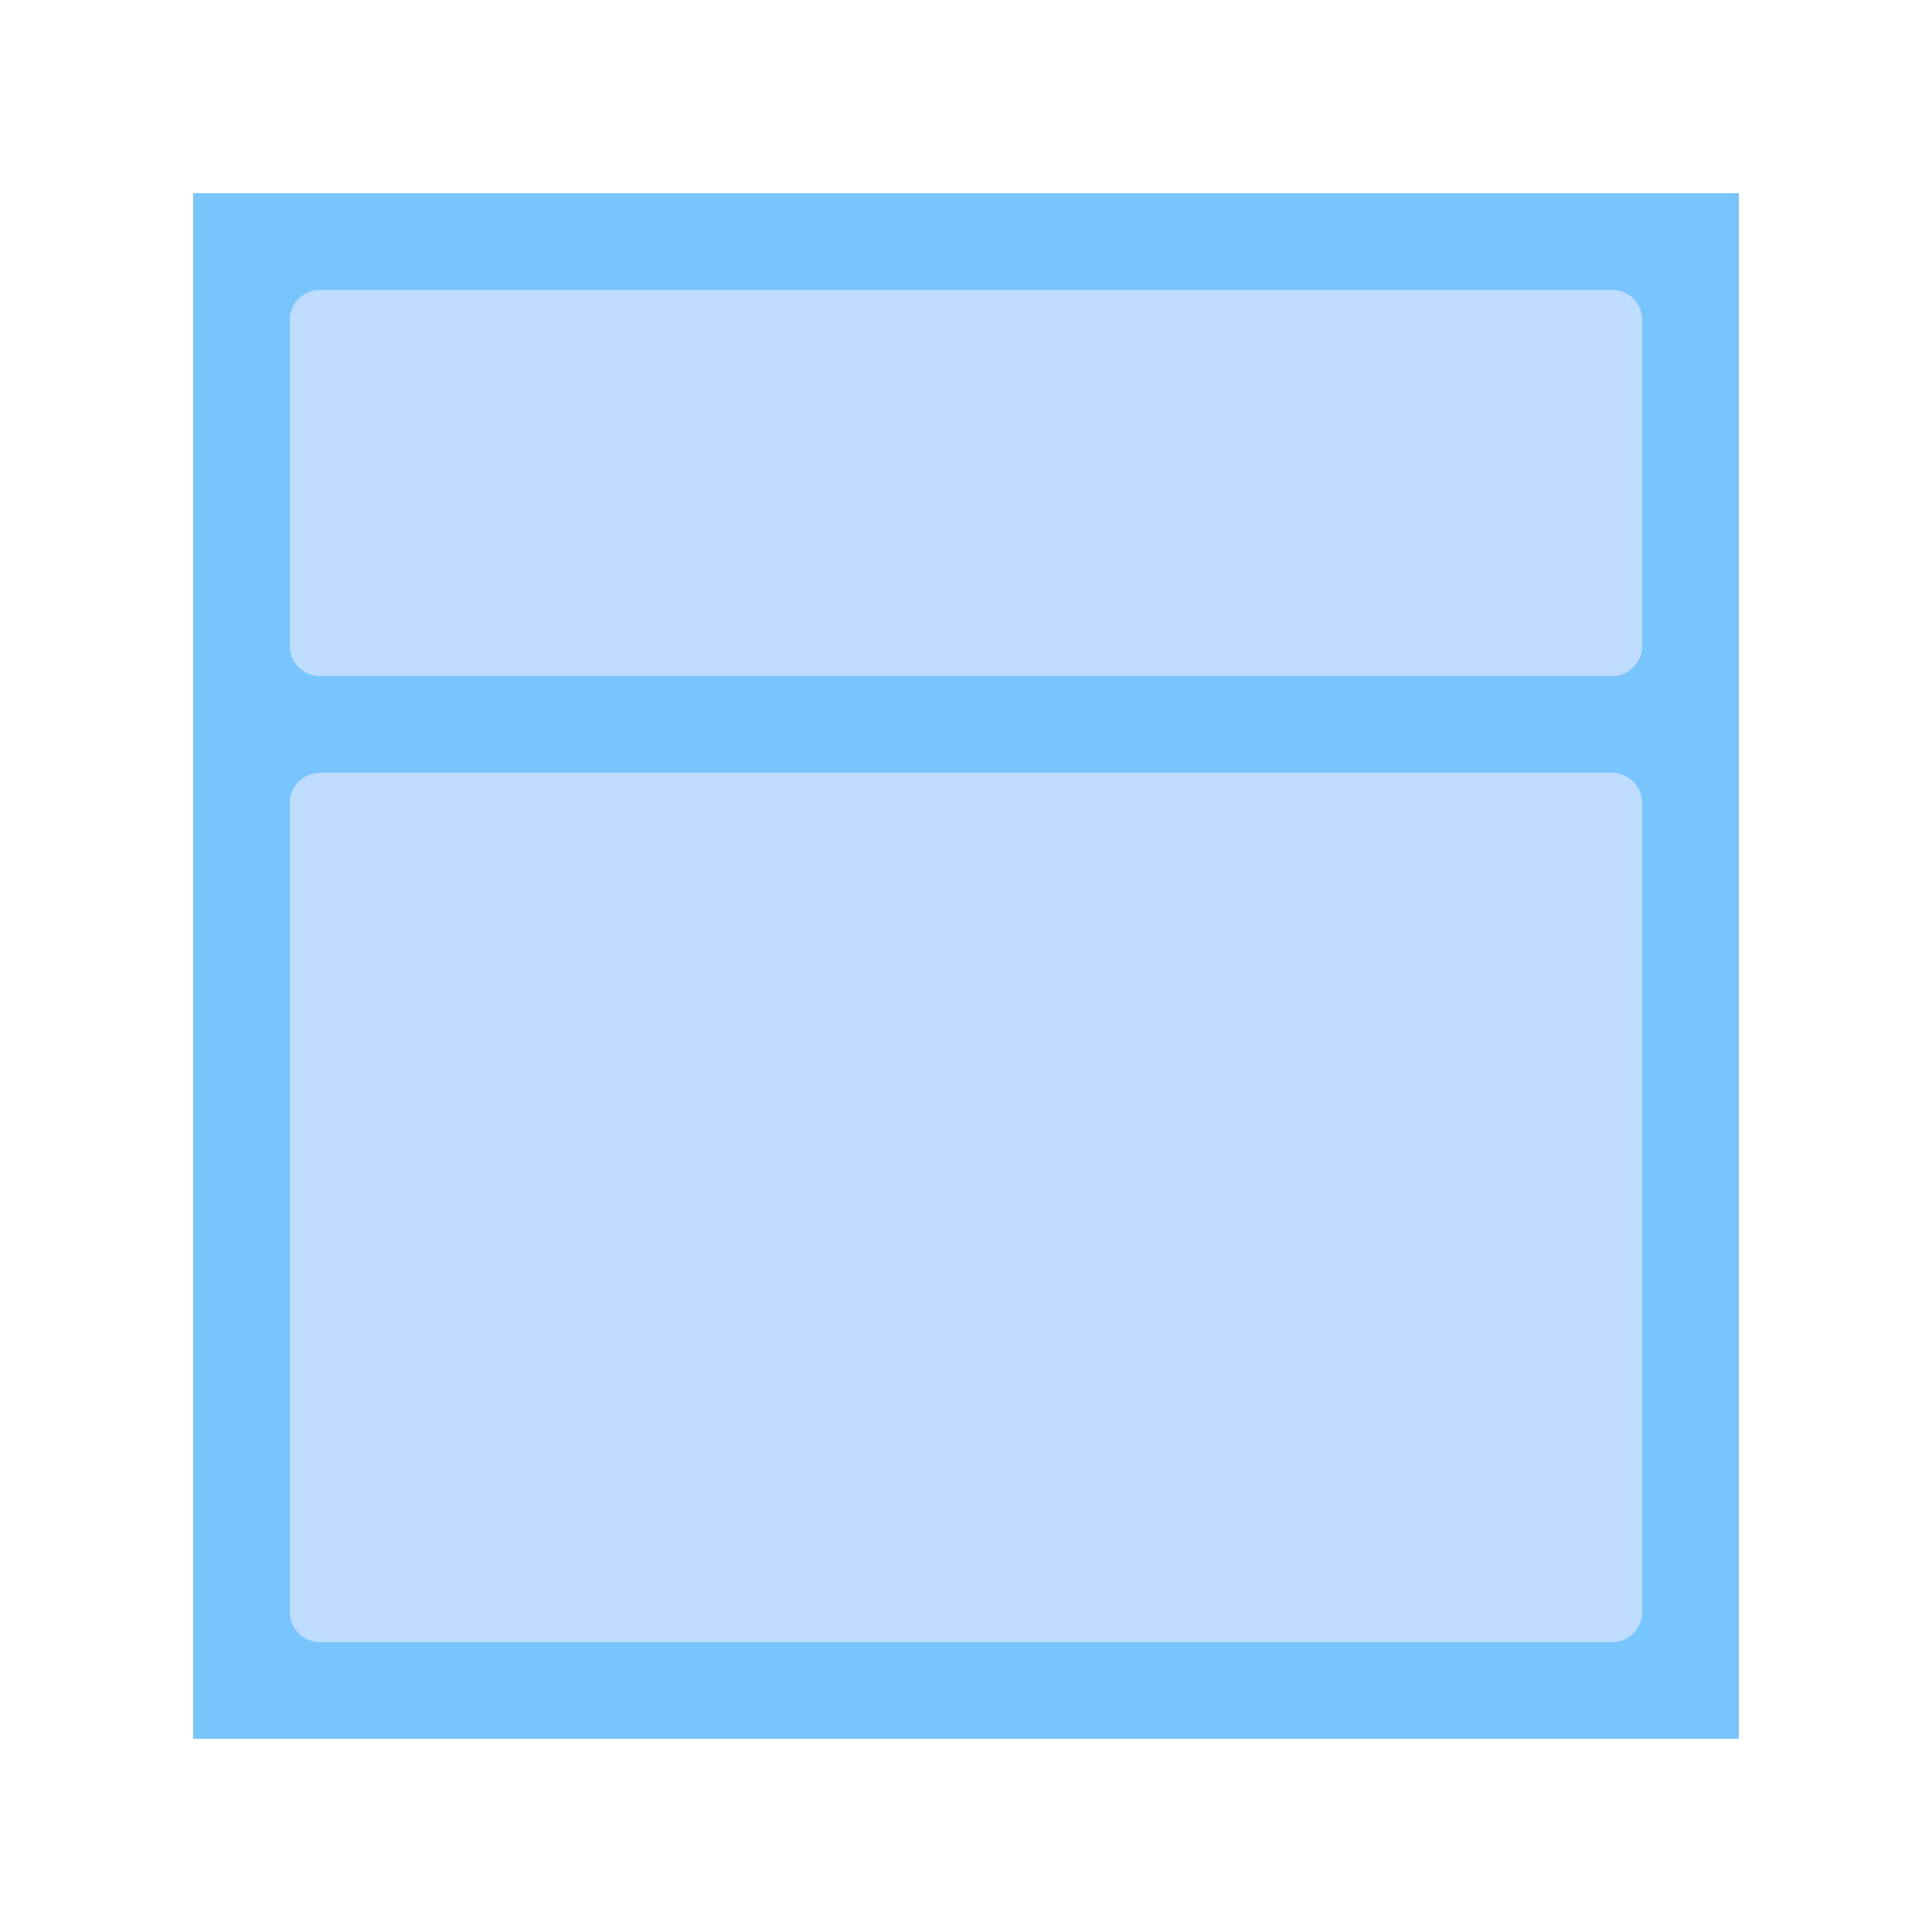 <?xml version="1.0" encoding="UTF-8" standalone="no"?>
<!DOCTYPE svg PUBLIC "-//W3C//DTD SVG 1.1//EN" "http://www.w3.org/Graphics/SVG/1.1/DTD/svg11.dtd">
<svg version="1.1" xmlns="http://www.w3.org/2000/svg" xmlns:xlink="http://www.w3.org/1999/xlink"
     preserveAspectRatio="xMidYMid meet" viewBox="0 0 640 640" width="640" height="640">
    <defs>
        <path d="M64 64L576 64L576 576L64 576L64 64Z" id="bWZIl9wpA"/>
        <path d="M534 96C539.53 96 544 100.48 544 106C544 129.6 544 190.4 544 214C544 219.53 539.53 224 534 224C446.4 224 193.6 224 106 224C100.48 224 96 219.53 96 214C96 190.4 96 129.6 96 106C96 100.48 100.48 96 106 96C193.6 96 446.4 96 534 96Z"
              id="b13jzxtt0m"/>
        <path d="M534 256C539.52 256 544 260.48 544 266C544 321.6 544 478.4 544 534C544 539.53 539.52 544 534 544C446.4 544 193.6 544 106 544C100.48 544 96 539.53 96 534C96 478.4 96 321.6 96 266C96 260.48 100.48 256 106 256C193.6 256 446.4 256 534 256Z"
              id="a2zN9ZNir1"/>
    </defs>
    <g>
        <g>
            <g>
                <g>
                    <filter id="shadow14910479" x="51" y="51" width="541" height="541" filterUnits="userSpaceOnUse"
                            primitiveUnits="userSpaceOnUse">
                        <feFlood/>
                        <feComposite in2="SourceAlpha" operator="in"/>
                        <feGaussianBlur stdDeviation="1.41"/>
                        <feOffset dx="3" dy="3" result="afterOffset"/>
                        <feFlood flood-color="#000000" flood-opacity="0.5"/>
                        <feComposite in2="afterOffset" operator="in"/>
                        <feMorphology operator="dilate" radius="1"/>
                        <feComposite in2="SourceAlpha" operator="out"/>
                    </filter>
                    <path d="M64 64L576 64L576 576L64 576L64 64Z" id="f2lJKCyAhu" fill="white" fill-opacity="1"
                          filter="url(#shadow14910479)"/>
                </g>
                <use xlink:href="#bWZIl9wpA" opacity="1" fill="#78C4FD" fill-opacity="1"/>
            </g>
            <g>
                <use xlink:href="#b13jzxtt0m" opacity="1" fill="#BEDCFD" fill-opacity="1"/>
            </g>
            <g>
                <use xlink:href="#a2zN9ZNir1" opacity="1" fill="#BEDCFD" fill-opacity="1"/>
            </g>
        </g>
    </g>
</svg>